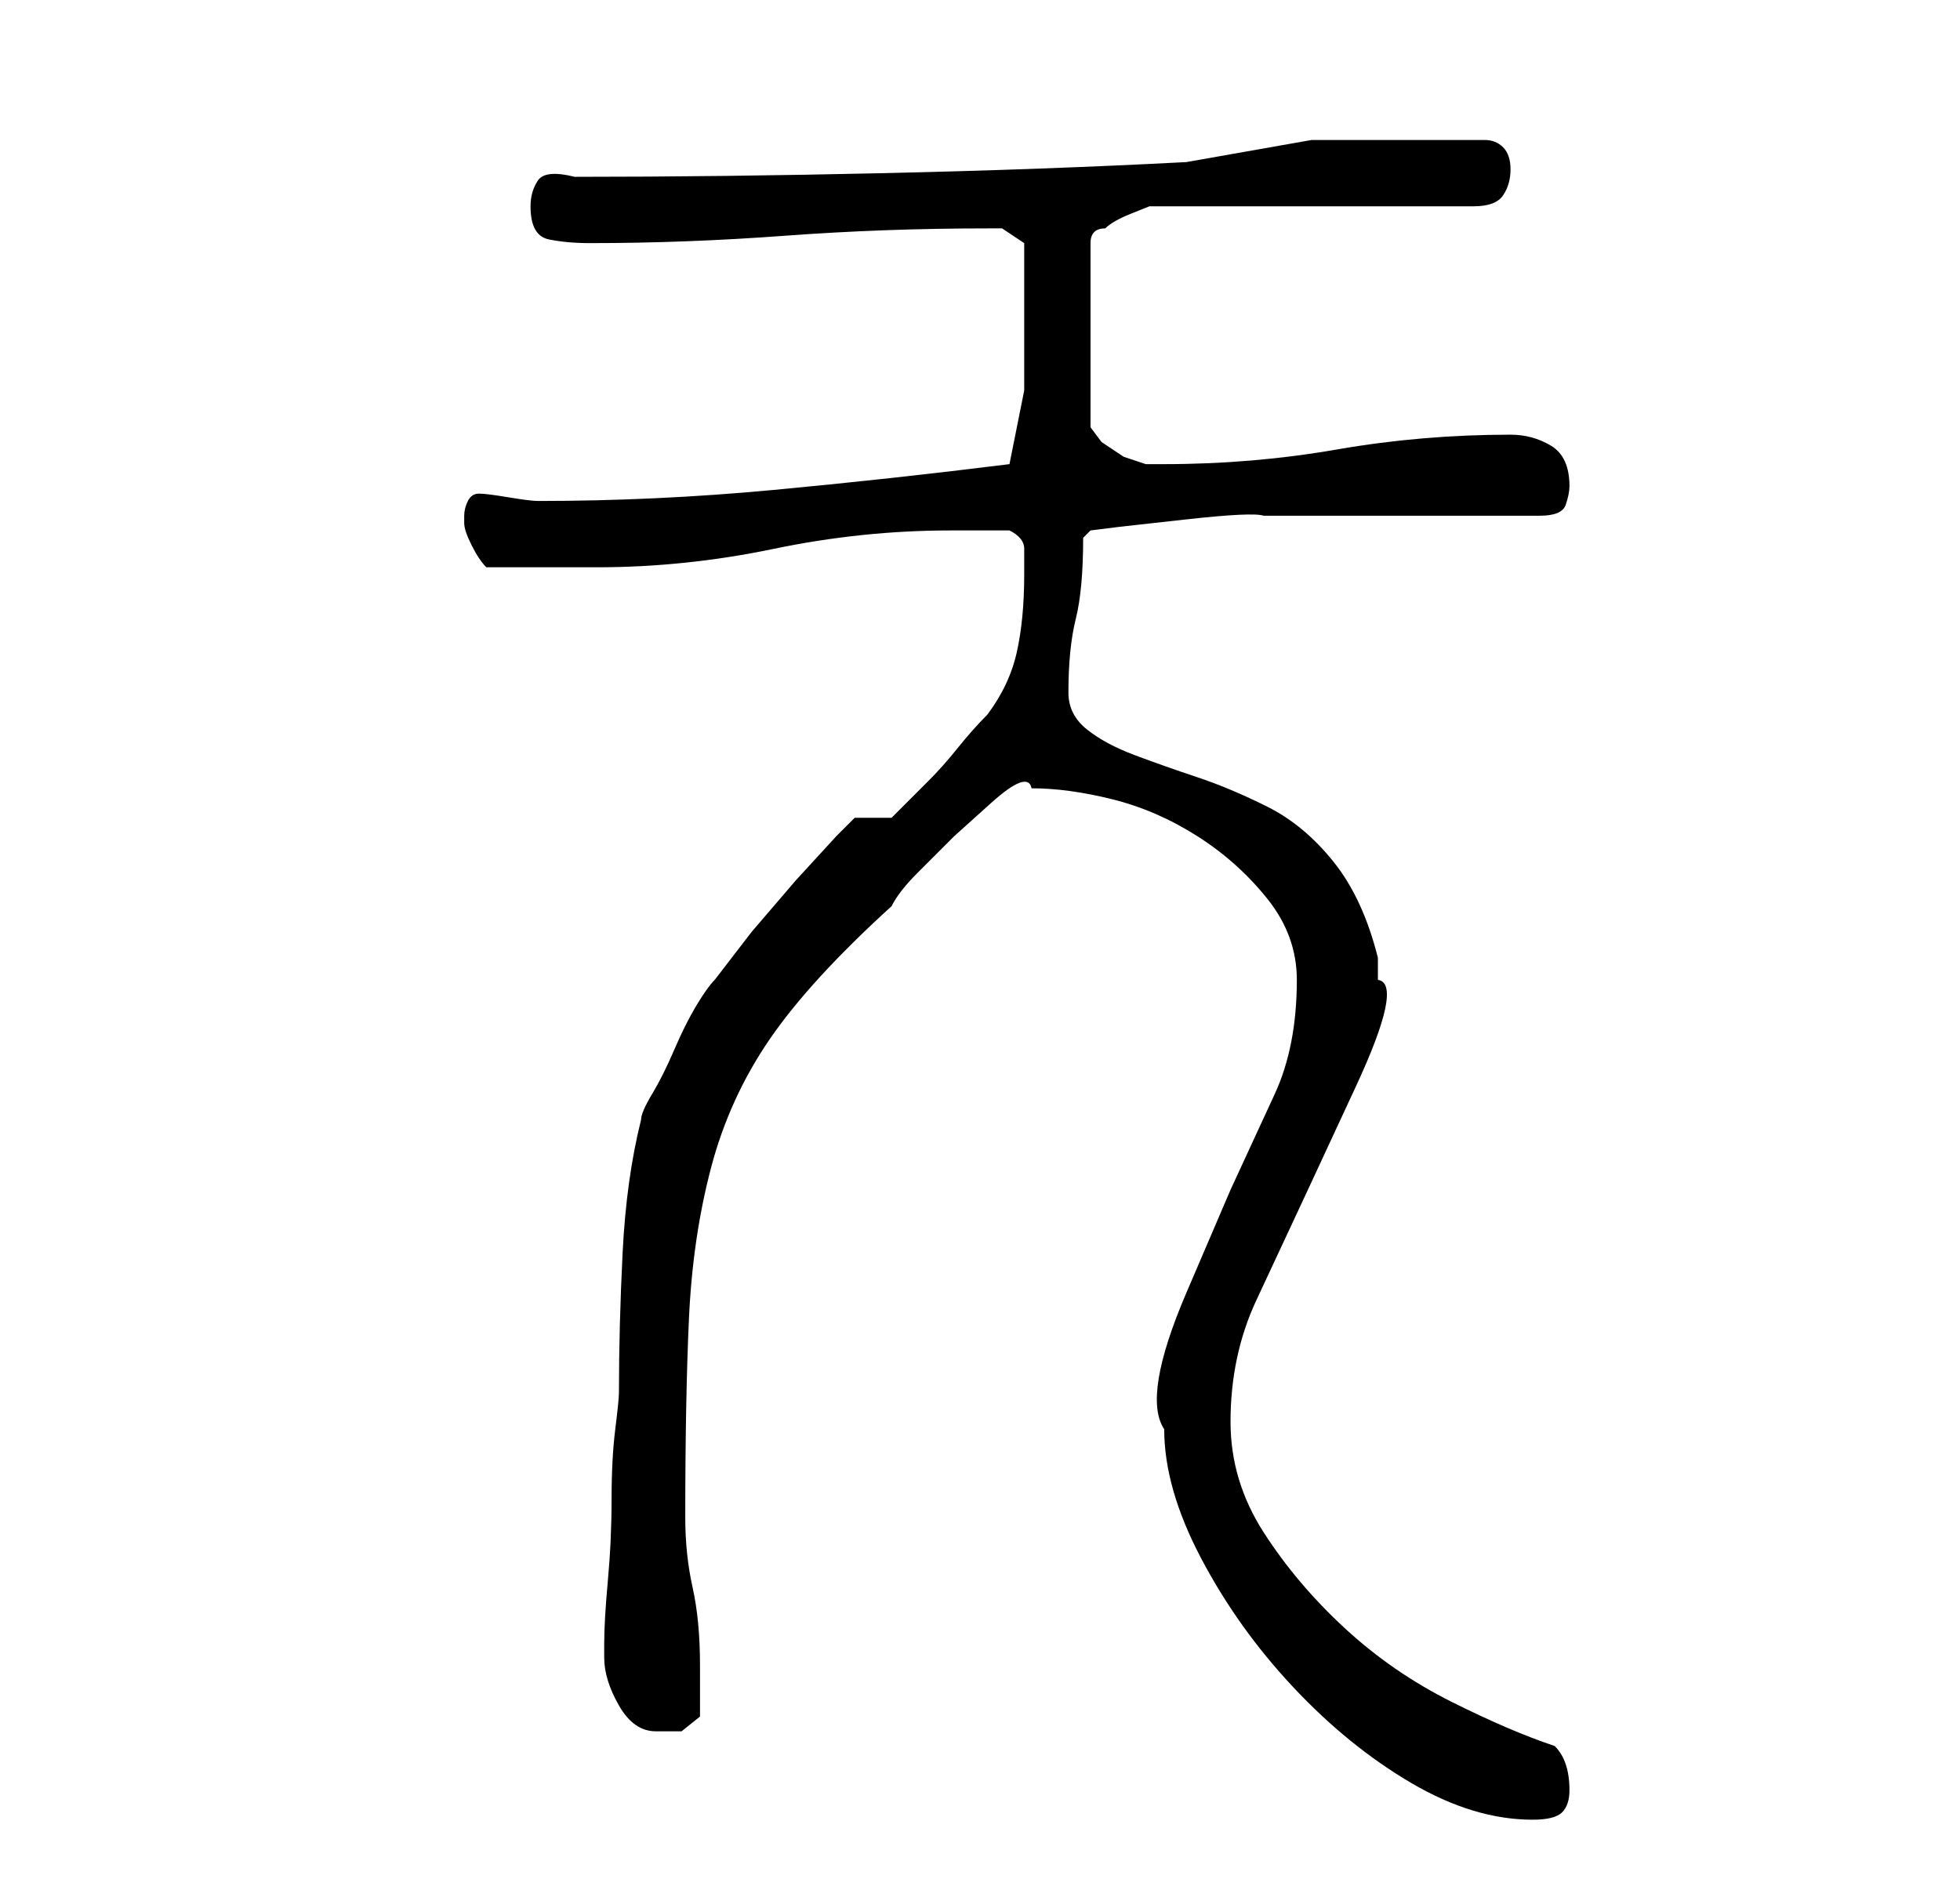 <?xml version="1.0" standalone="no"?>
<!DOCTYPE svg PUBLIC "-//W3C//DTD SVG 1.1//EN" "http://www.w3.org/Graphics/SVG/1.1/DTD/svg11.dtd" >
<svg xmlns="http://www.w3.org/2000/svg" xmlns:xlink="http://www.w3.org/1999/xlink" version="1.1" viewBox="-10 0 266 256">
   <path fill="currentColor"
d="M148 194q0 8 5 17.5t12.5 17.5t16 13t16.5 5q3 0 4 -1t1 -3t-0.5 -3.5t-1.5 -2.5q-6 -2 -14 -6t-14.5 -10t-11 -13t-4.5 -15q0 -9 3.5 -16.5l7 -15t6.5 -14t3 -14.5v-3q-2 -8 -6 -13t-9 -7.5t-9.5 -4t-8.5 -3t-6.5 -3.5t-2.5 -5q0 -6 1 -10t1 -11l1 -1l4 -0.5t9 -1
t10.5 -0.5h8.5h6h9h8.5h5.5q3 0 3.5 -1.5t0.5 -2.5q0 -4 -2.5 -5.5t-5.5 -1.5q-12 0 -23.5 2t-23.5 2h-2.5t-3 -1l-3 -2t-1.5 -2v-25q0 -1 0.5 -1.5t1.5 -0.5q1 -1 3.5 -2l2.5 -1h44q3 0 4 -1.5t1 -3.5t-1 -3t-2.5 -1h-3h-2.5h-18t-17 3q-19 1 -41 1.5t-42 0.5q-4 -1 -5 0.5
t-1 3.5q0 4 2.5 4.5t5.5 0.5q13 0 26.5 -1t27.5 -1h2t3 2v1.5v3.5v3v2v10t-2 10q-16 2 -32 3.5t-32 1.5v0q-1 0 -4 -0.5t-4 -0.5t-1.5 1t-0.5 2v1q0 1 1 3t2 3h3h4h5h3q12 0 24 -2.5t24 -2.5h8q2 1 2 2.5v3.5q0 6 -1 10.5t-4 8.5q-2 2 -4 4.5t-4 4.5l-3.5 3.5l-1.5 1.5h-5
l-2.5 2.5t-5.5 6l-6 7t-5 6.5q-1 1 -2.5 3.5t-3 6t-3 6t-1.5 3.5q-2 8 -2.5 18t-0.5 19q0 1 -0.5 5t-0.5 9.5t-0.5 11t-0.5 8.5v2q0 3 2 6.5t5 3.5h3.5t2.5 -2v-7q0 -6 -1 -10.5t-1 -9.5q0 -16 0.5 -27t3 -20.5t8 -17.5t16.5 -18q1 -2 3.5 -4.5l5 -5t5 -4.5t5.5 -2
q5 0 11 1.5t11.5 5t9.5 8.5t4 11q0 9 -3 15.5l-6 13t-6 14t-3 18.5z" />
</svg>
